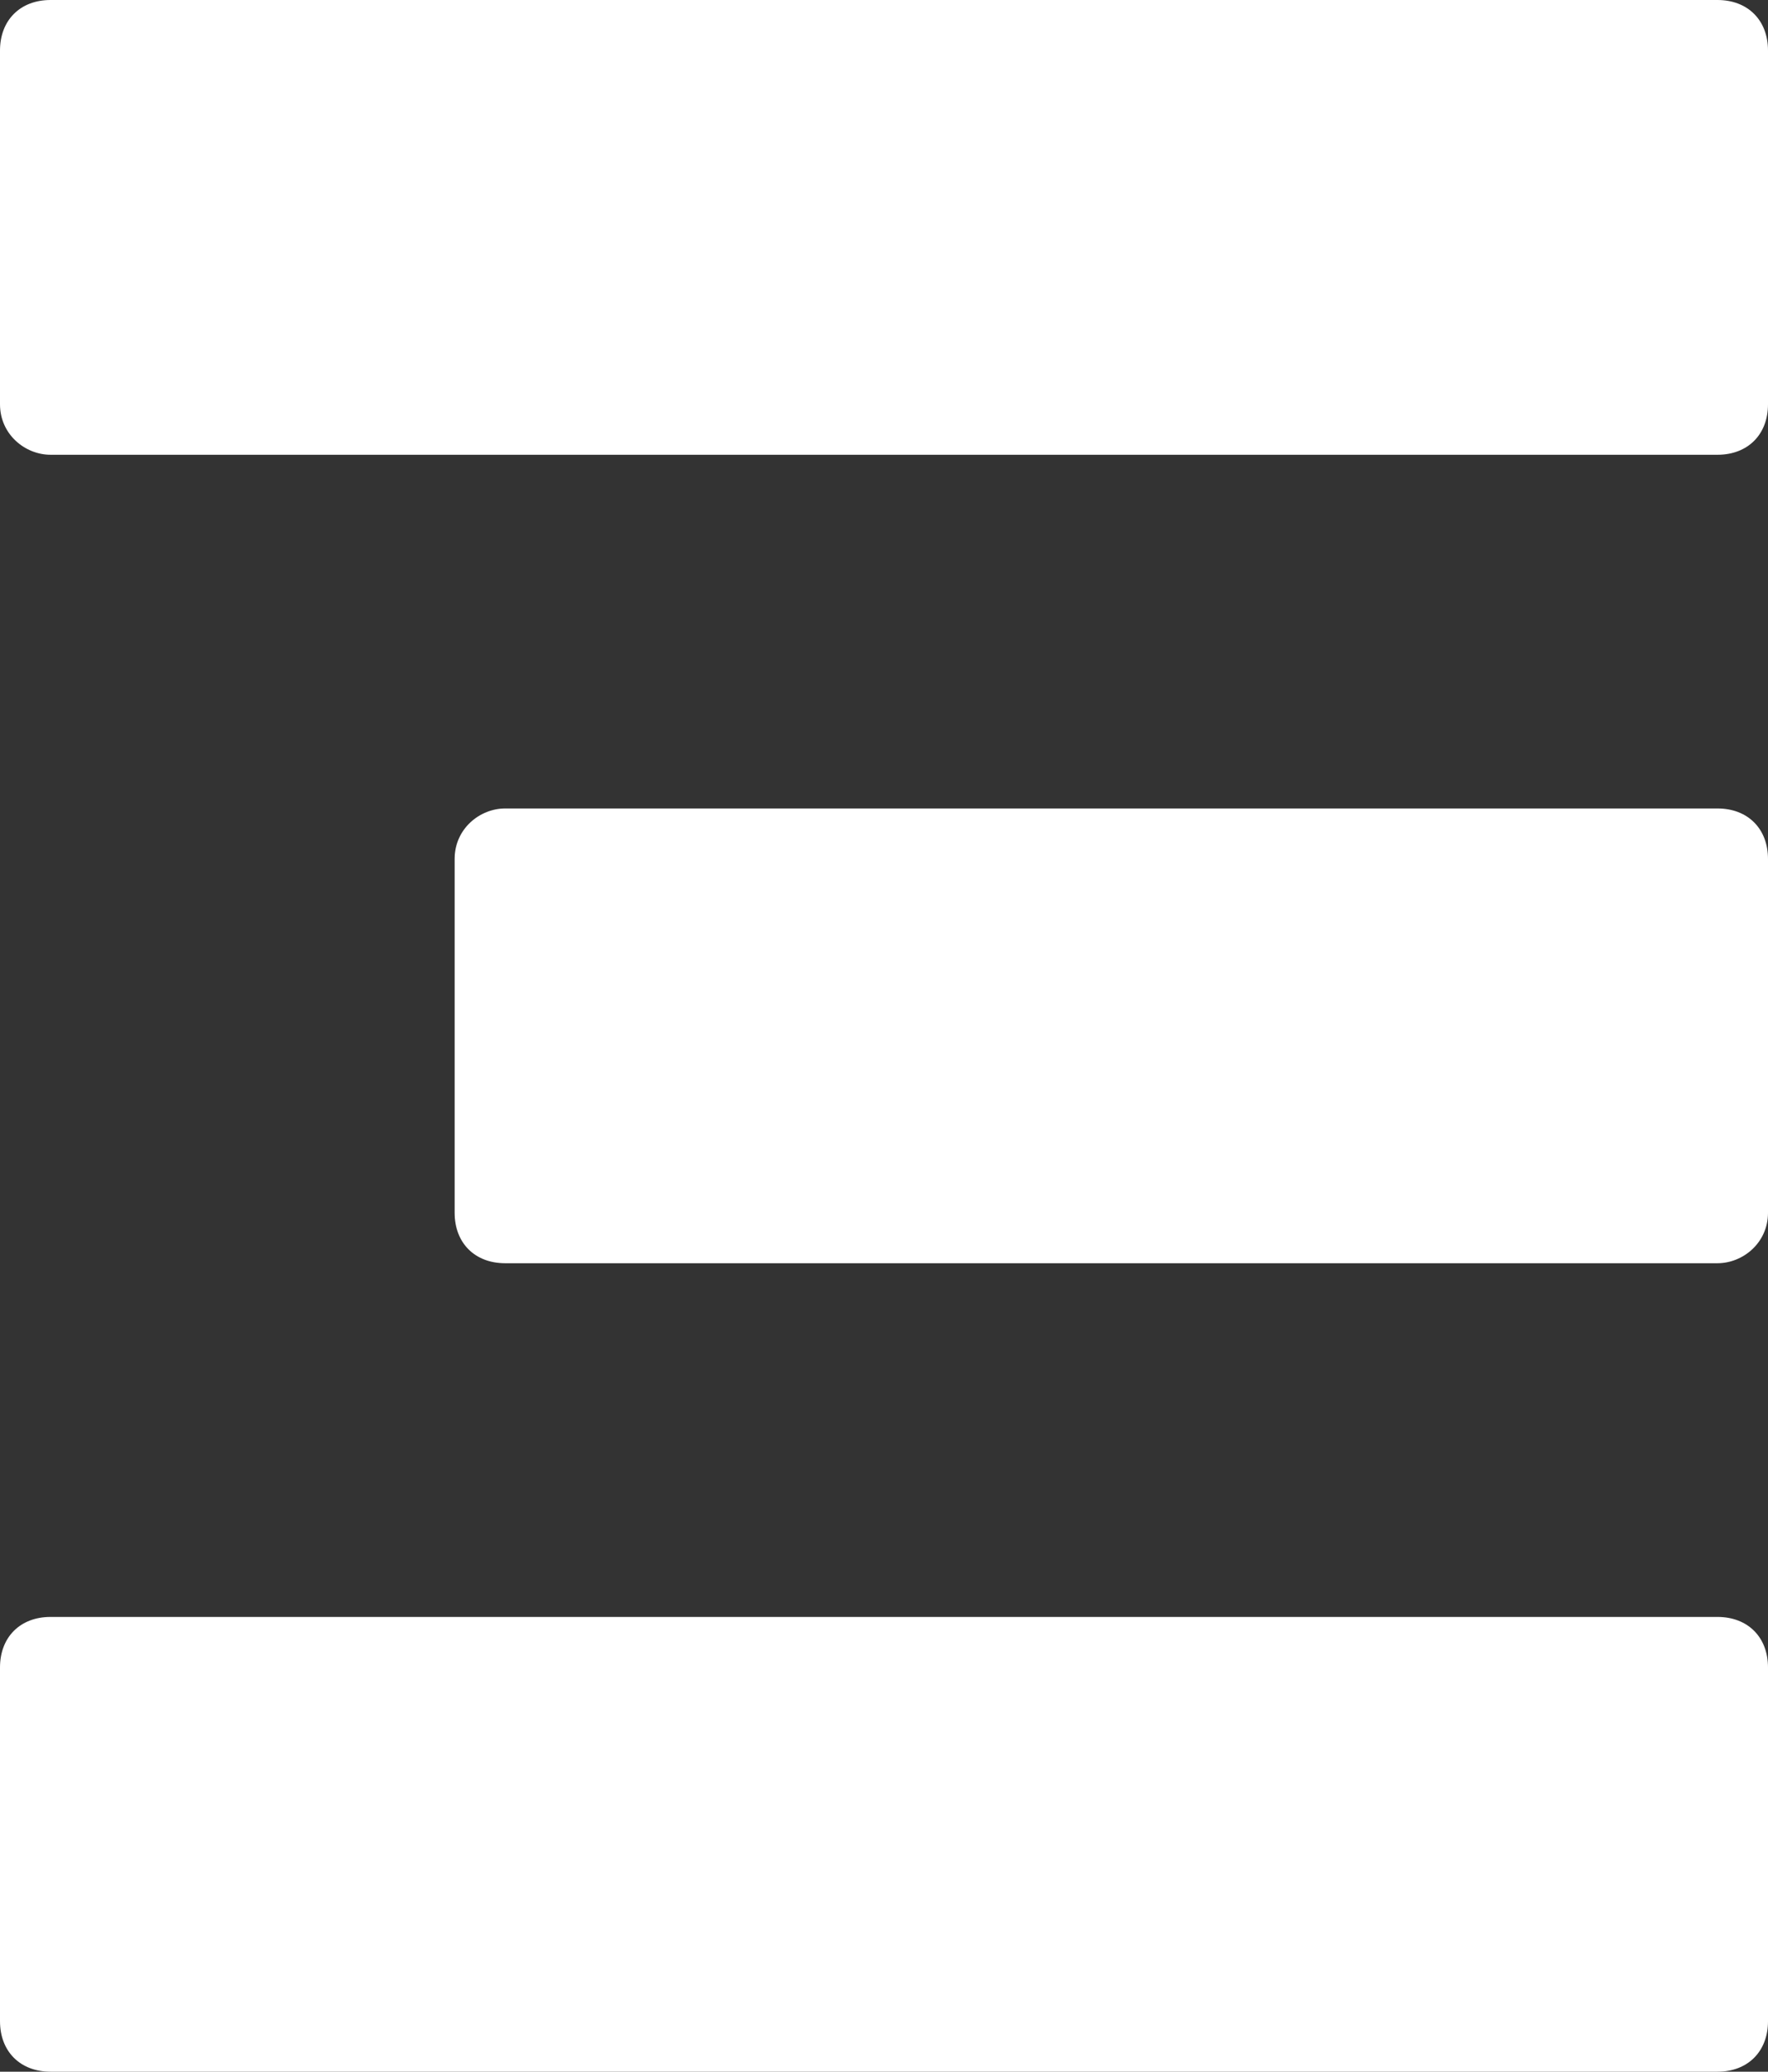 <svg version="1.1" id="svg-menu" xmlns="http://www.w3.org/2000/svg" xmlns:xlink="http://www.w3.org/1999/xlink" x="0px" y="0px"
	 viewBox="0 0 35 41" enable-background="new 0 0 35 41" xml:space="preserve">
<rect x="0" y="0" width="35" height="41" fill="#333333" stroke="none"/>
<path fill-rule="evenodd" clip-rule="evenodd" fill="#ffffff" d="M0,33c0-0.6,0.4-1,1-1h33c0.6,0,1,0.4,1,1v7c0,0.6-0.4,1-1,1H1
	c-0.6,0-1-0.4-1-1V33z M9,17c0-0.6,0.5-1,1-1h24c0.6,0,1,0.4,1,1v7c0,0.6-0.5,1-1,1H10c-0.6,0-1-0.4-1-1V17z M0,1c0-0.6,0.4-1,1-1
	h33c0.6,0,1,0.4,1,1v7c0,0.6-0.4,1-1,1H1C0.5,9,0,8.6,0,8V1z"/>
</svg>
